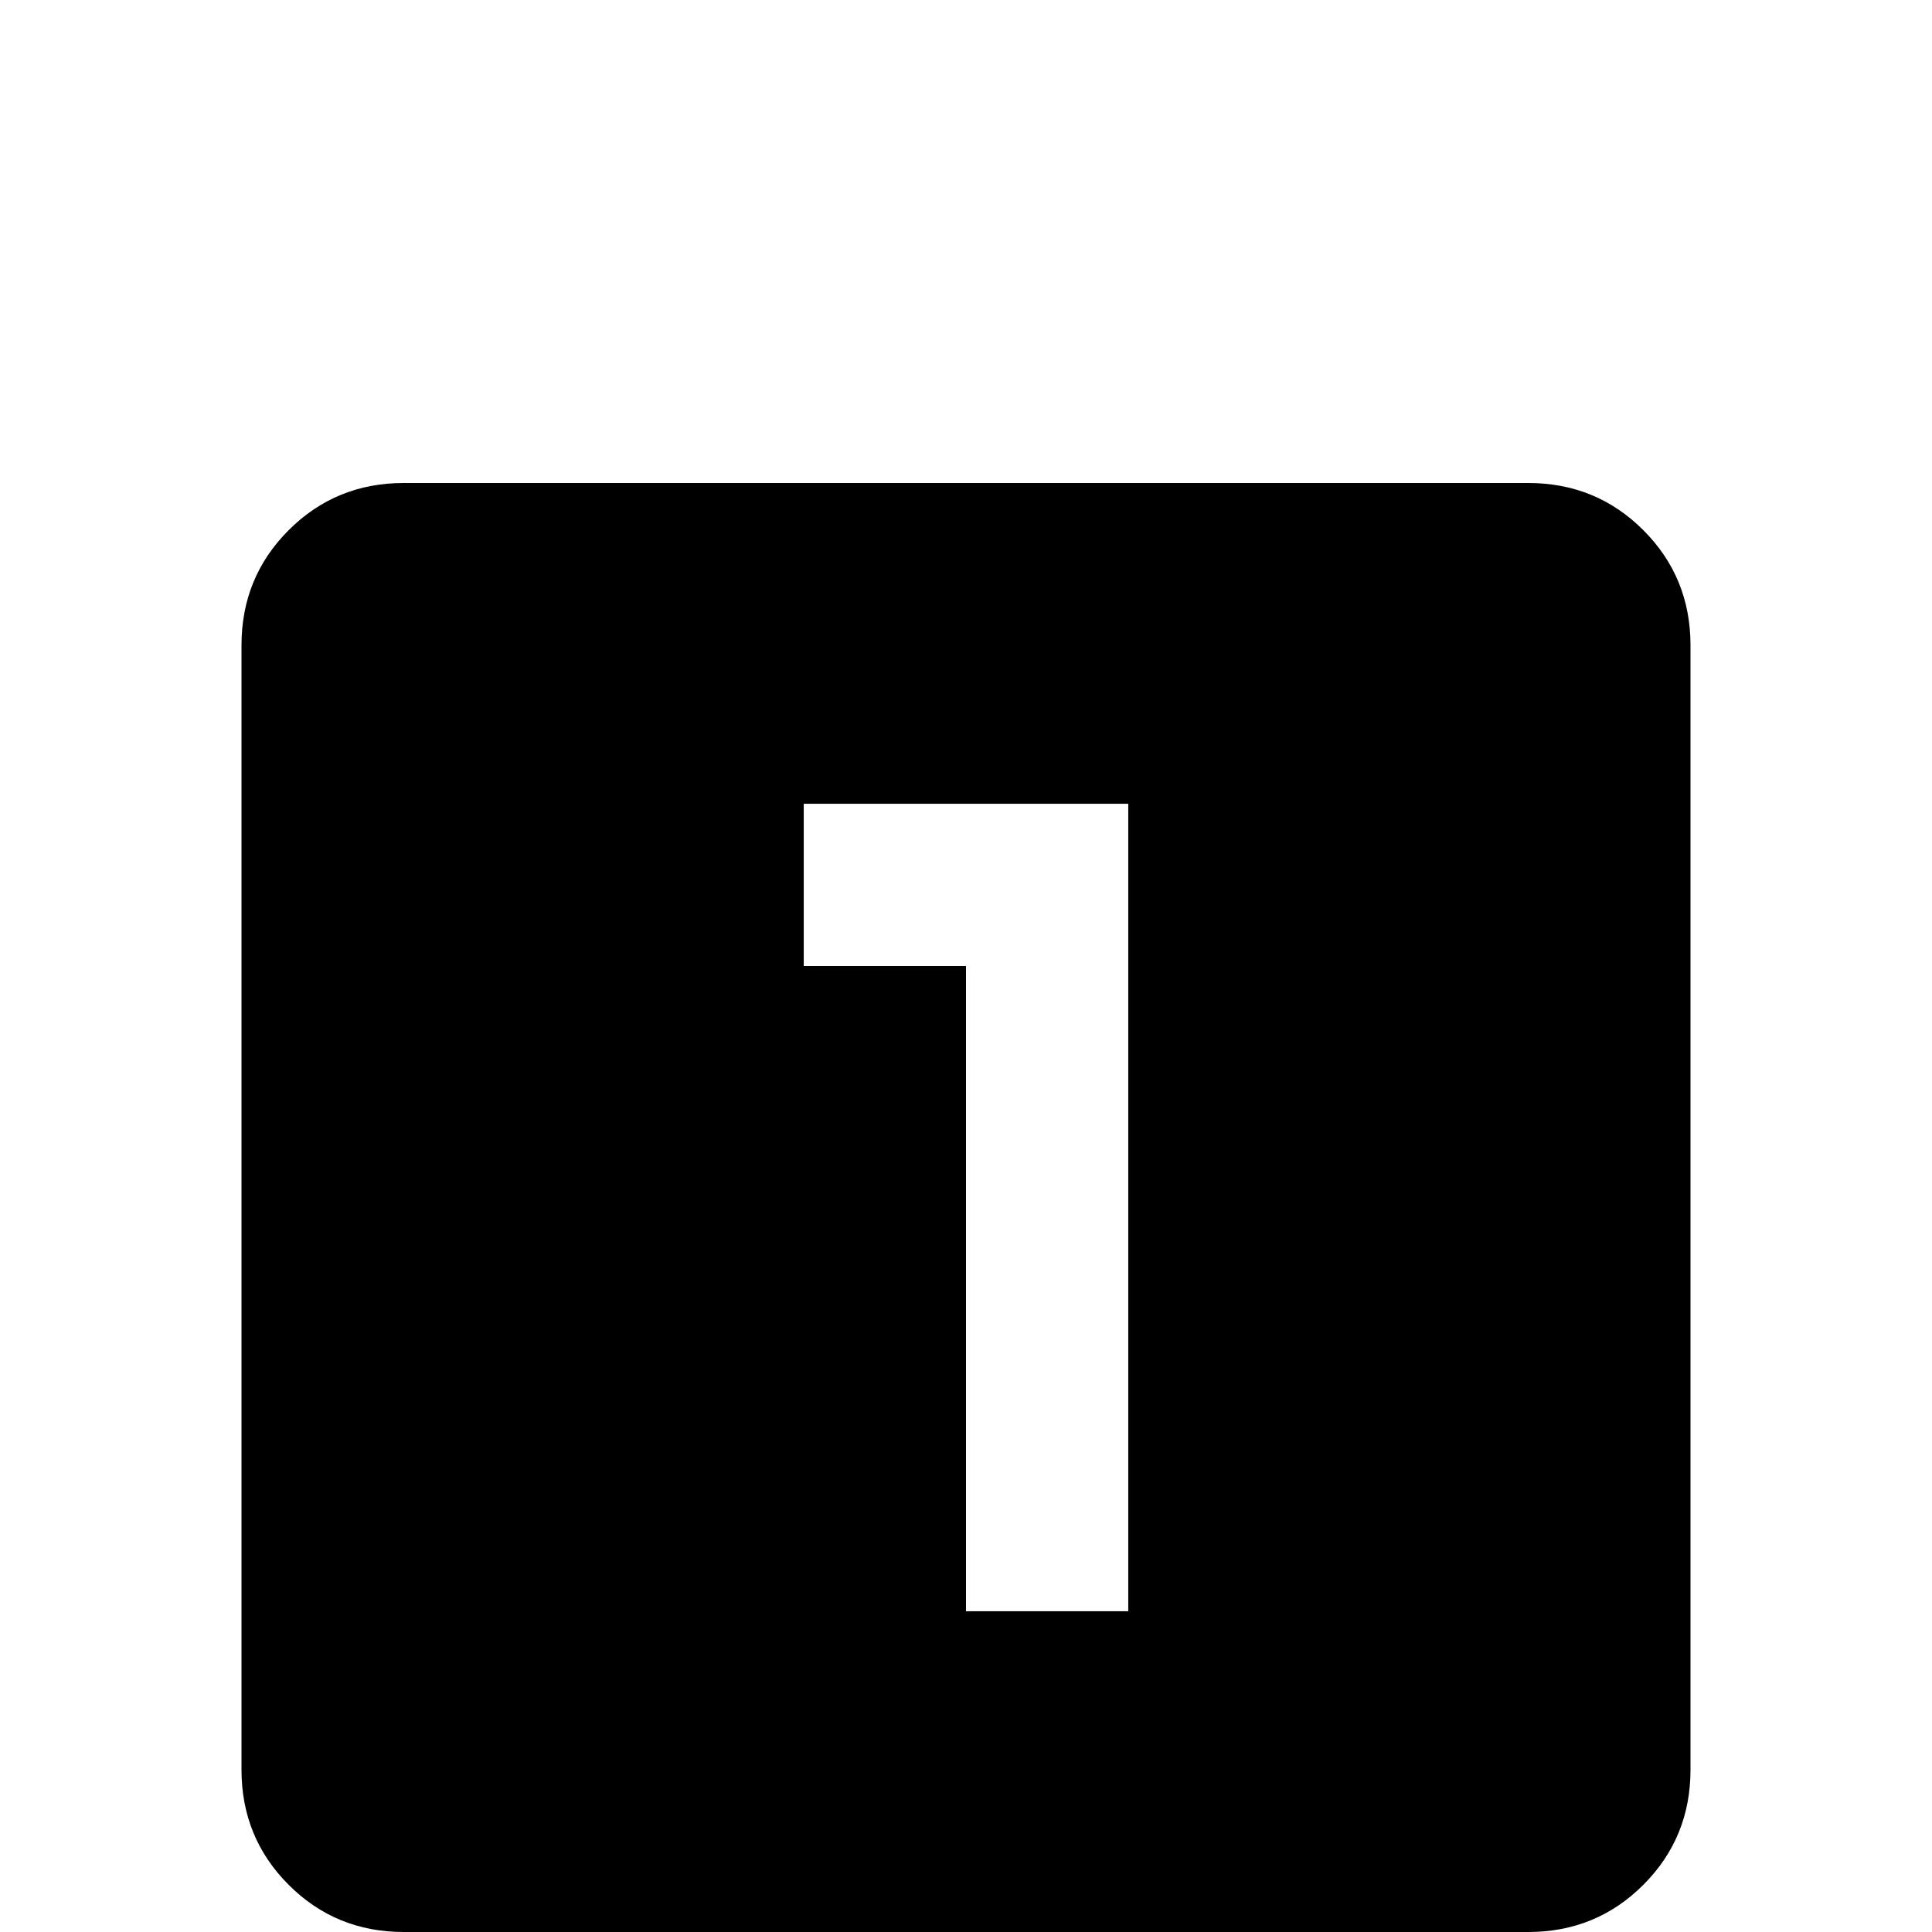 <svg xmlns="http://www.w3.org/2000/svg" viewBox="0 -512 512 512">
	<path fill="#000000" d="M299 -85H256V-256H213V-299H299ZM405 -384H107Q89 -384 76.5 -371.5Q64 -359 64 -341V-43Q64 -25 76.5 -12.5Q89 0 107 0H405Q423 0 435.5 -12.5Q448 -25 448 -43V-341Q448 -359 435.5 -371.5Q423 -384 405 -384Z"/>
</svg>
